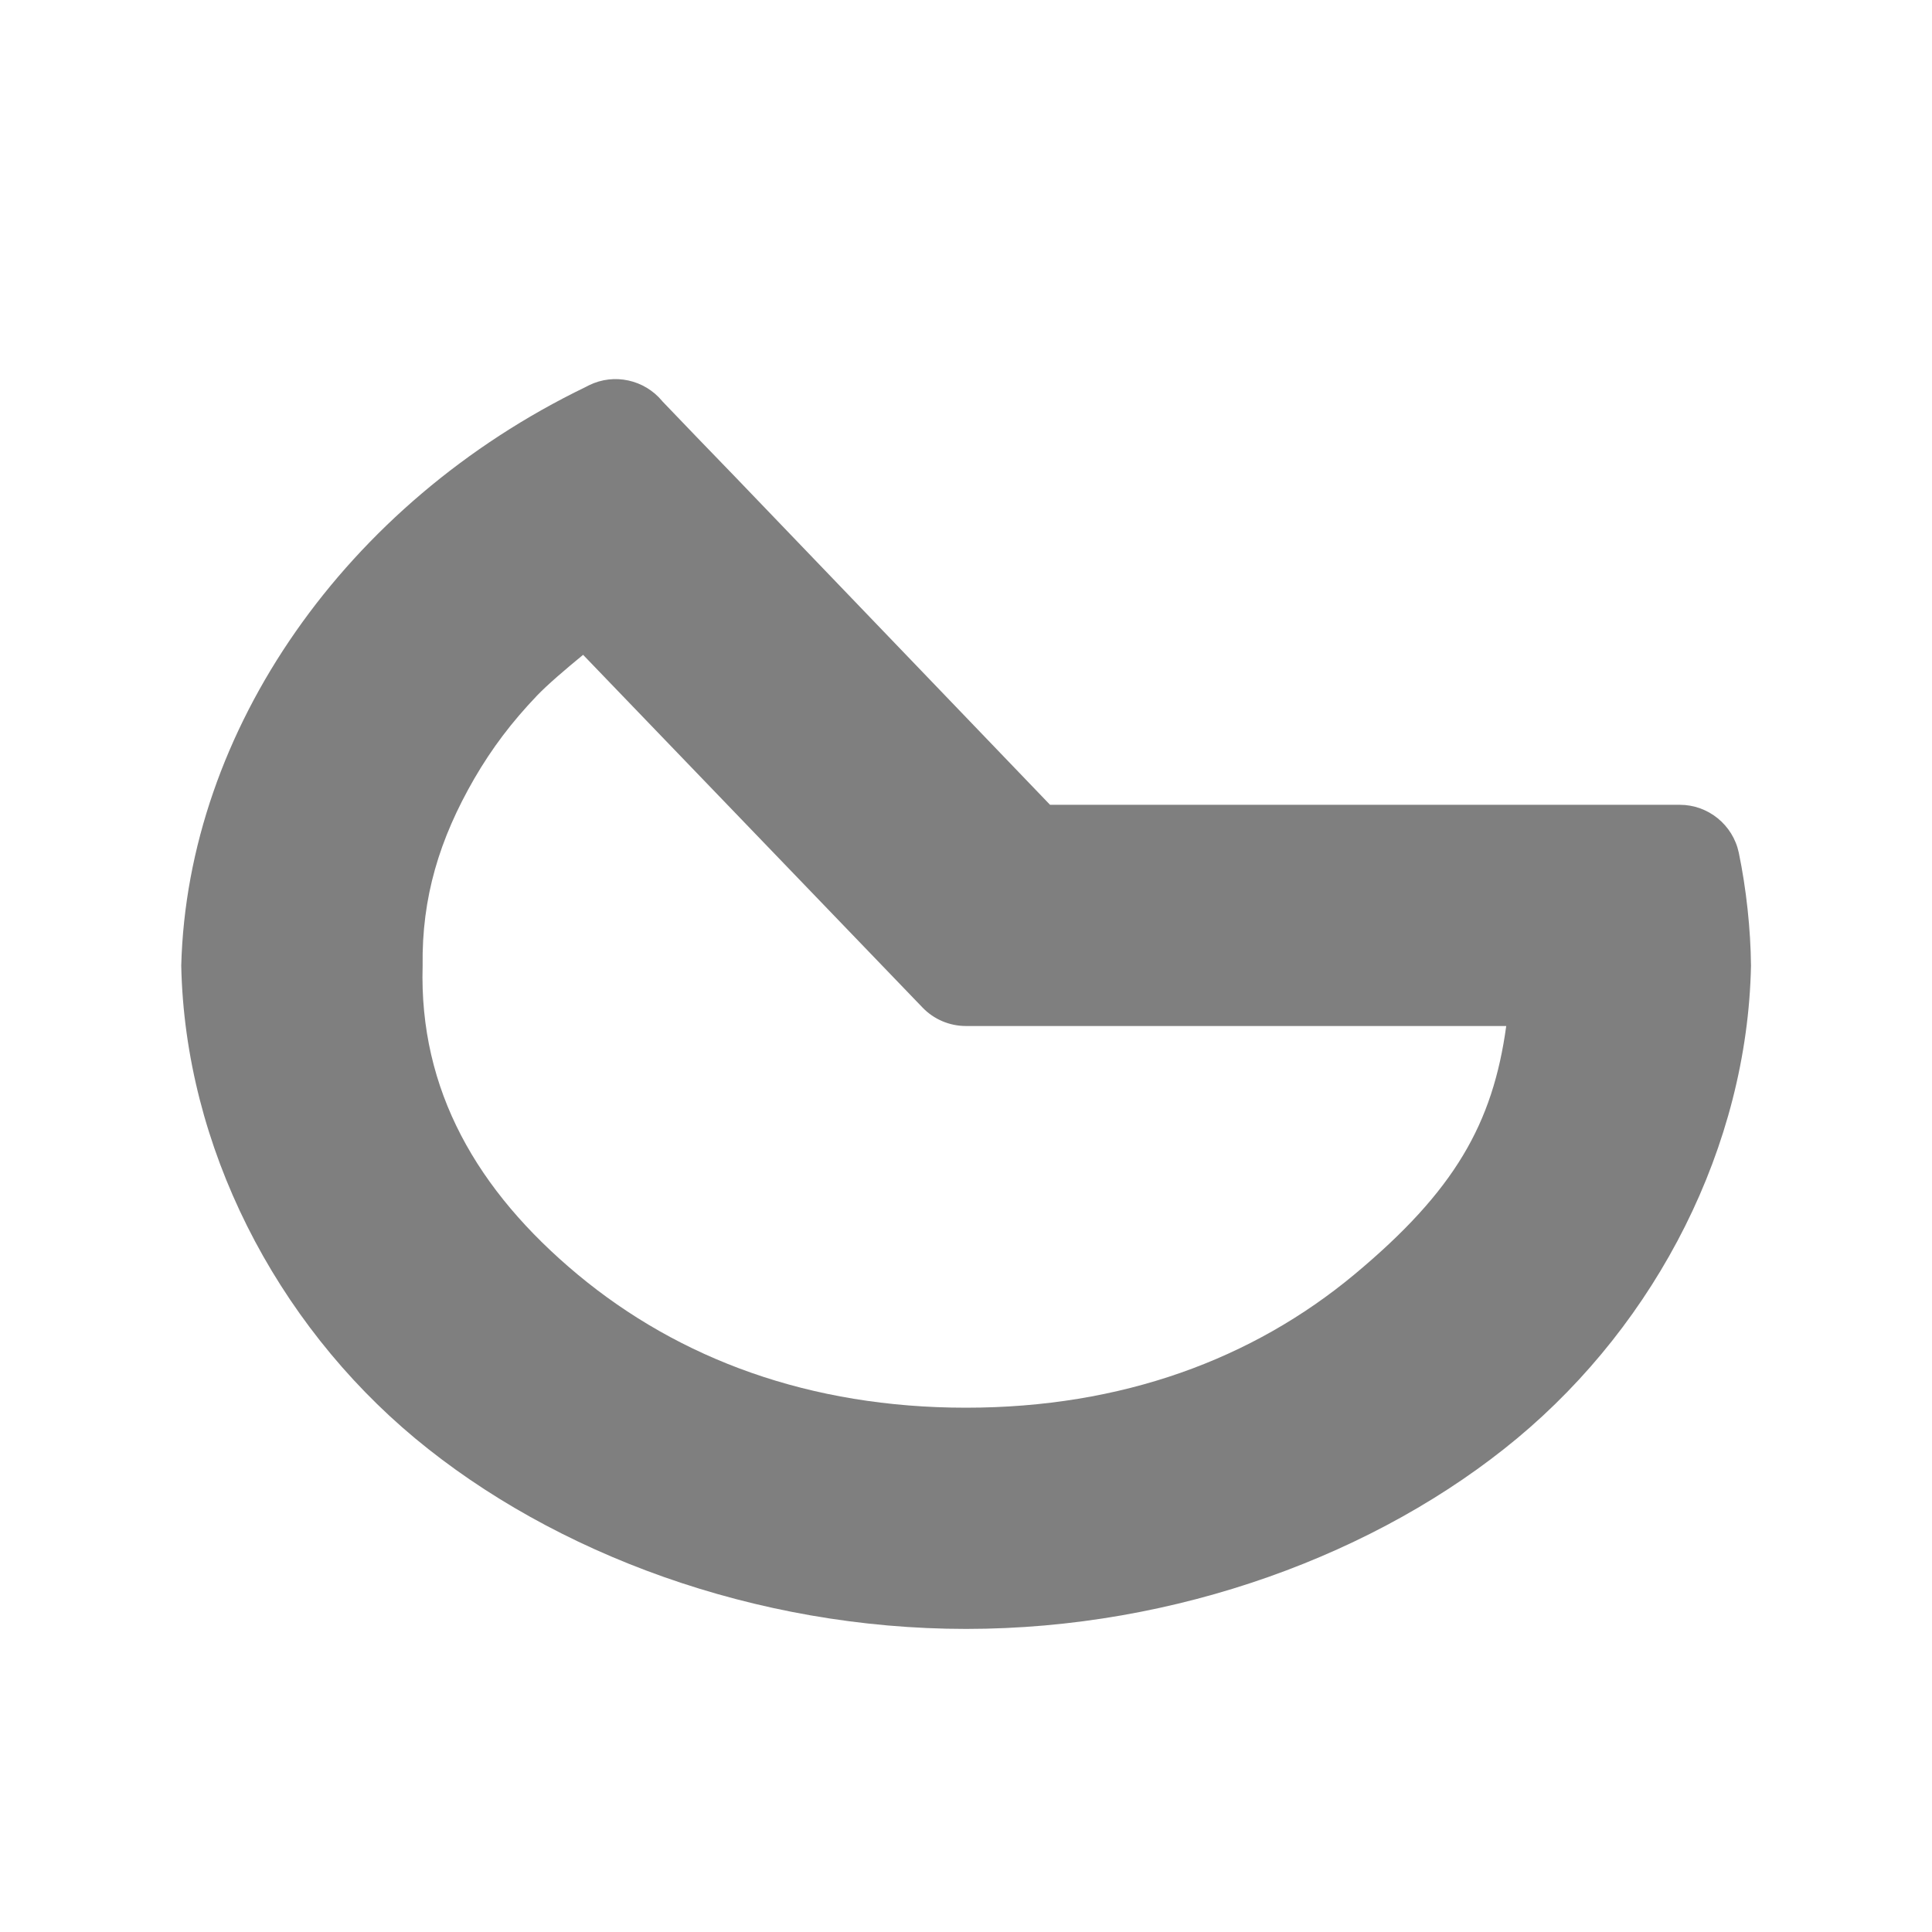 <svg viewBox="0 0 16 16" xmlns="http://www.w3.org/2000/svg"><path fill="rgb(127, 127, 127)" d="m5.482 3.319c.001.002.003.003.005.006.017.017.041.042.07.073.059.061.137.143.216.225.158.163.317.328.317.328l2.606 2.714h5.215c.236 0 .44.166.489.397.062.299.098.632.101.935-.03 1.497-.78 2.952-1.937 3.915-1.15.956-2.819 1.578-4.563 1.578s-3.413-.622-4.563-1.578c-1.157-.963-1.907-2.419-1.937-3.916.051-1.947 1.359-3.829 3.349-4.791l.027-.014c.211-.104.46-.045.605.128zm-1.035 2.442c-.211.221-.373.436-.519.687-.29.502-.436.986-.428 1.55-.03 1.03.451 1.863 1.284 2.557.842.7 1.923 1.103 3.216 1.103s2.374-.403 3.216-1.103c.833-.694 1.147-1.25 1.258-2.058h-4.474c-.136 0-.266-.055-.36-.153l-2.811-2.921c-.145.119-.295.247-.382.338z"/></svg>
